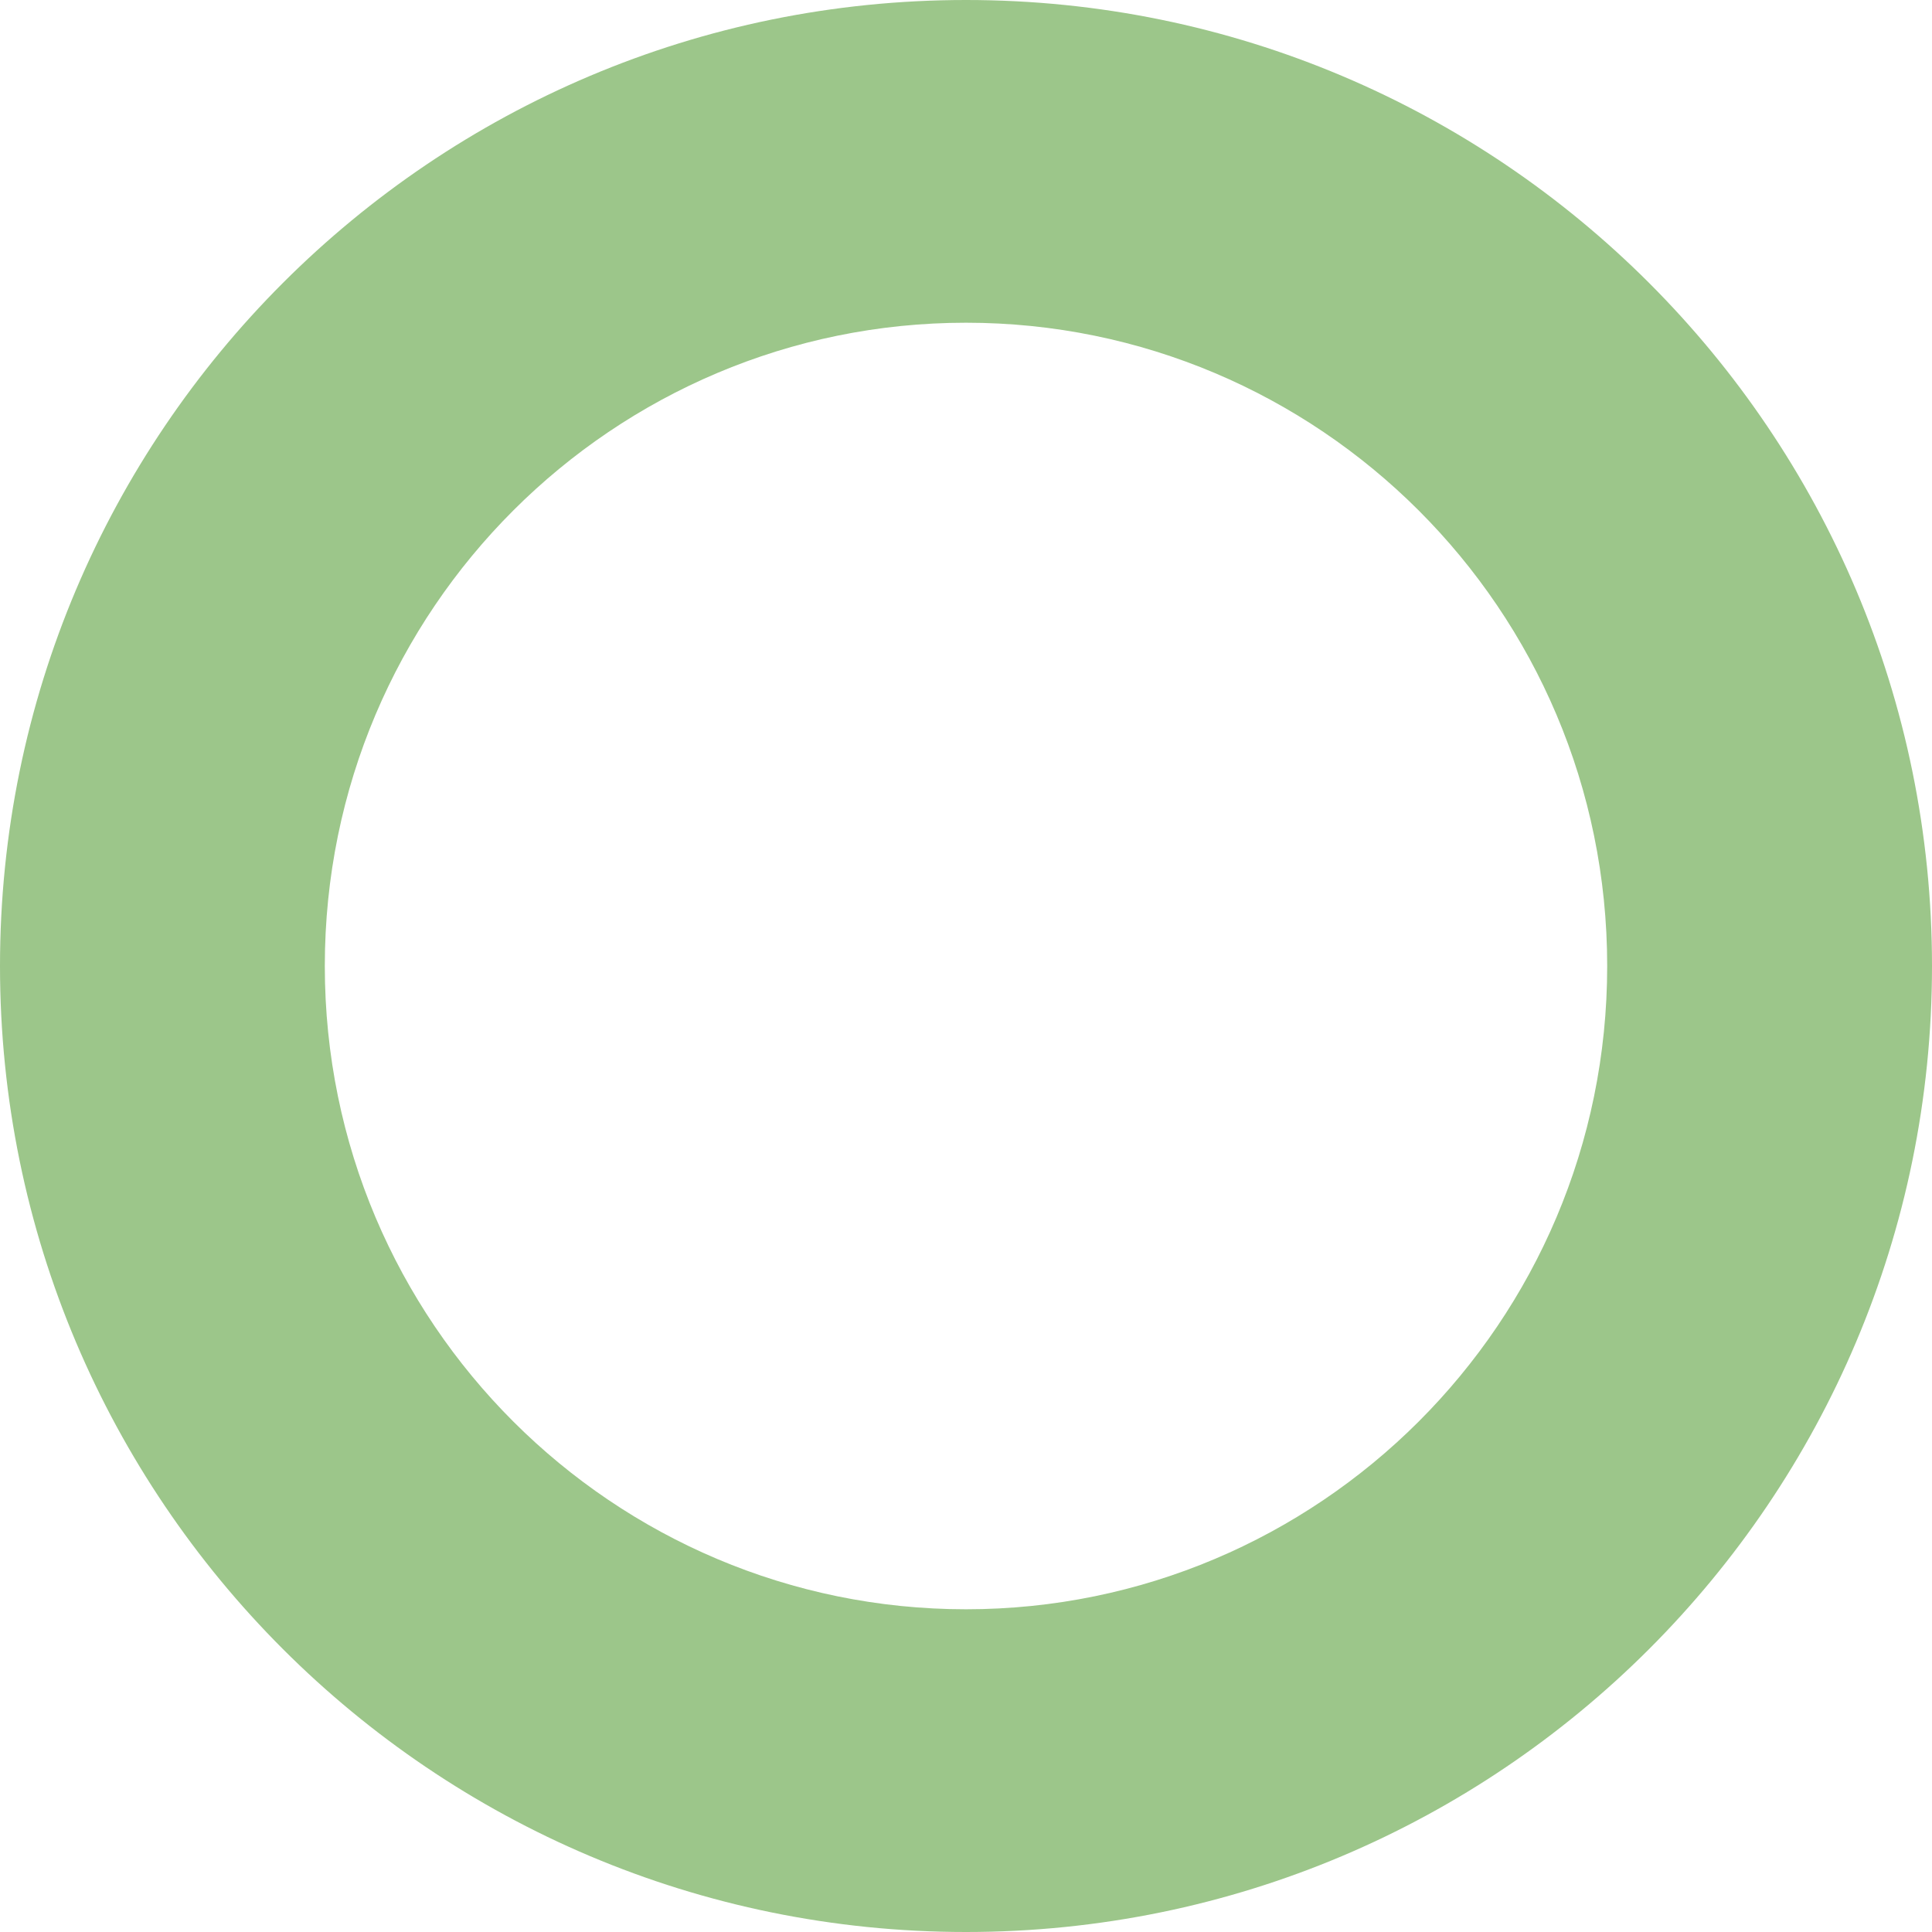 <svg width="25" height="25" viewBox="0 0 25 25" fill="none" xmlns="http://www.w3.org/2000/svg">
<path fill-rule="evenodd" clip-rule="evenodd" d="M12.5 20.824C17.056 20.824 20.797 17.123 20.797 12.5C20.797 7.877 17.056 4.176 12.5 4.176C7.944 4.176 4.203 7.877 4.203 12.5C4.203 17.123 7.944 20.824 12.5 20.824ZM12.5 25C19.404 25 25 19.404 25 12.5C25 5.596 19.404 0 12.5 0C5.596 0 0 5.596 0 12.5C0 19.404 5.596 25 12.5 25Z" fill="#9CC68A"/>
</svg>

